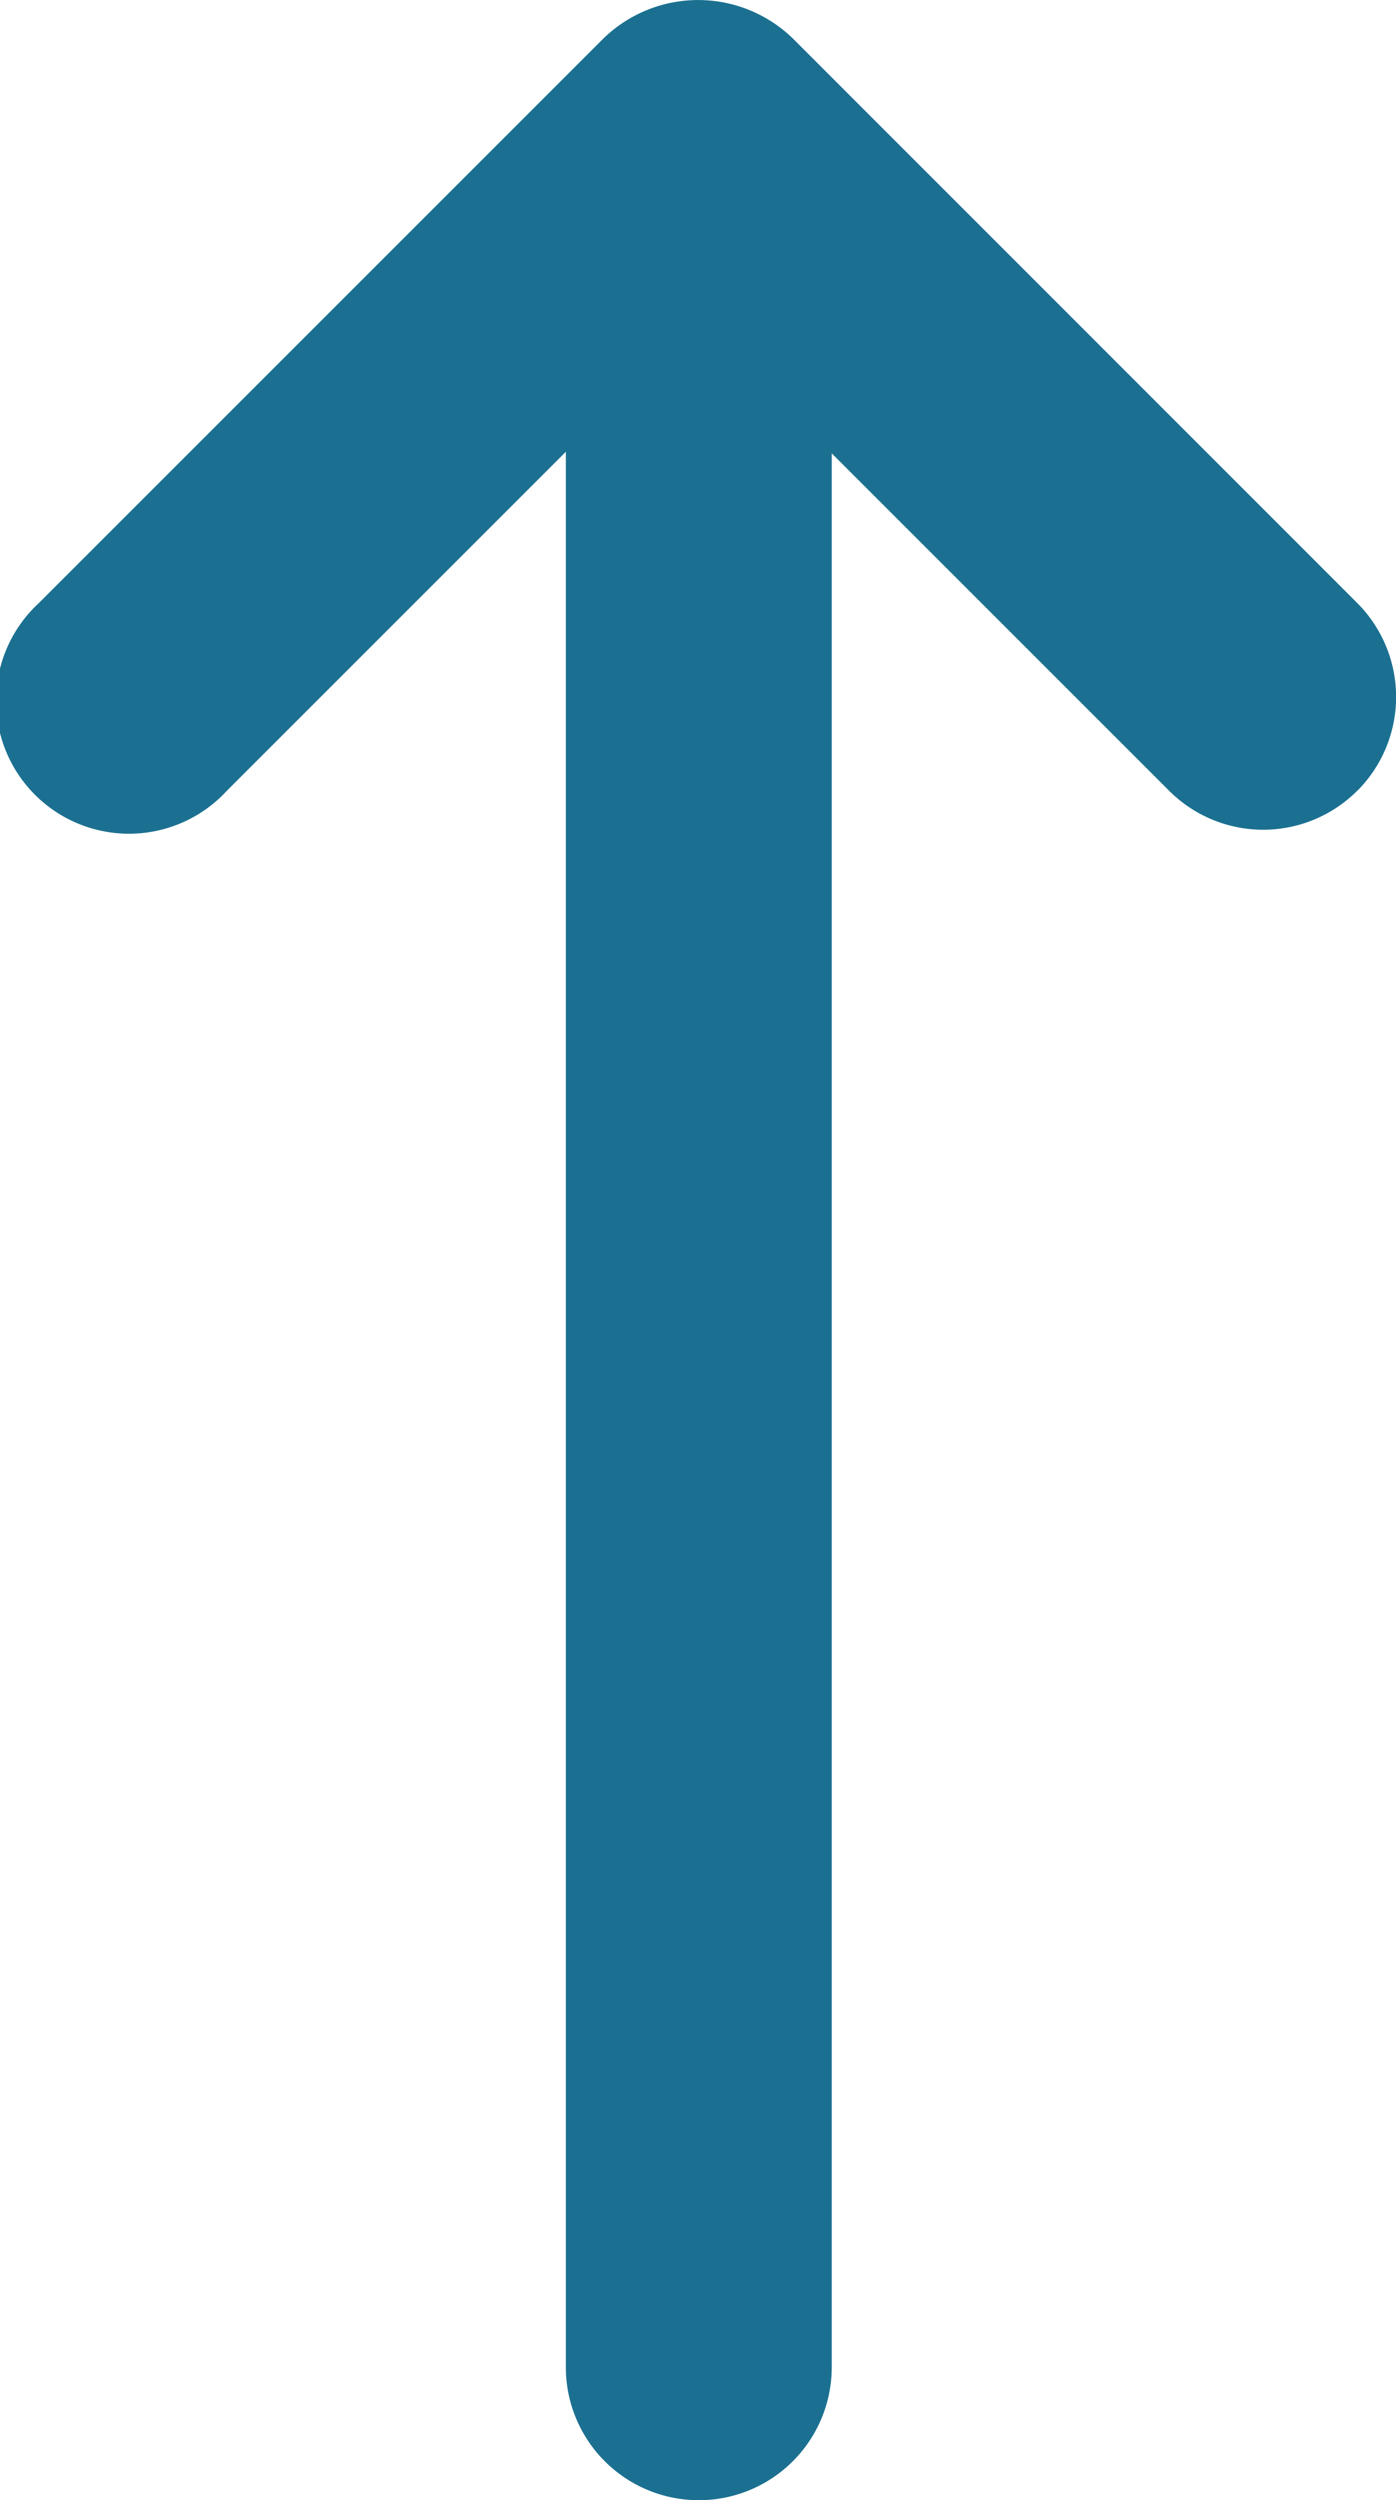 <svg xmlns="http://www.w3.org/2000/svg" width="10.5" height="18.805" viewBox="0 0 10.5 18.805">
  <g id="Group_406" data-name="Group 406" transform="translate(-275 -3689.379)">
    <path id="Union_1" data-name="Union 1" d="M12.857,10.208a1,1,0,0,1,0-1.414l2.538-2.538H1a1,1,0,1,1,0-2H15.407L12.857,1.706A1,1,0,1,1,14.27.293l4.242,4.242a1.022,1.022,0,0,1,0,1.432L14.27,10.208a1,1,0,0,1-1.414,0Z" transform="translate(275 3708.184) rotate(-90)" fill="#1b7091"/>
  </g>
</svg>
